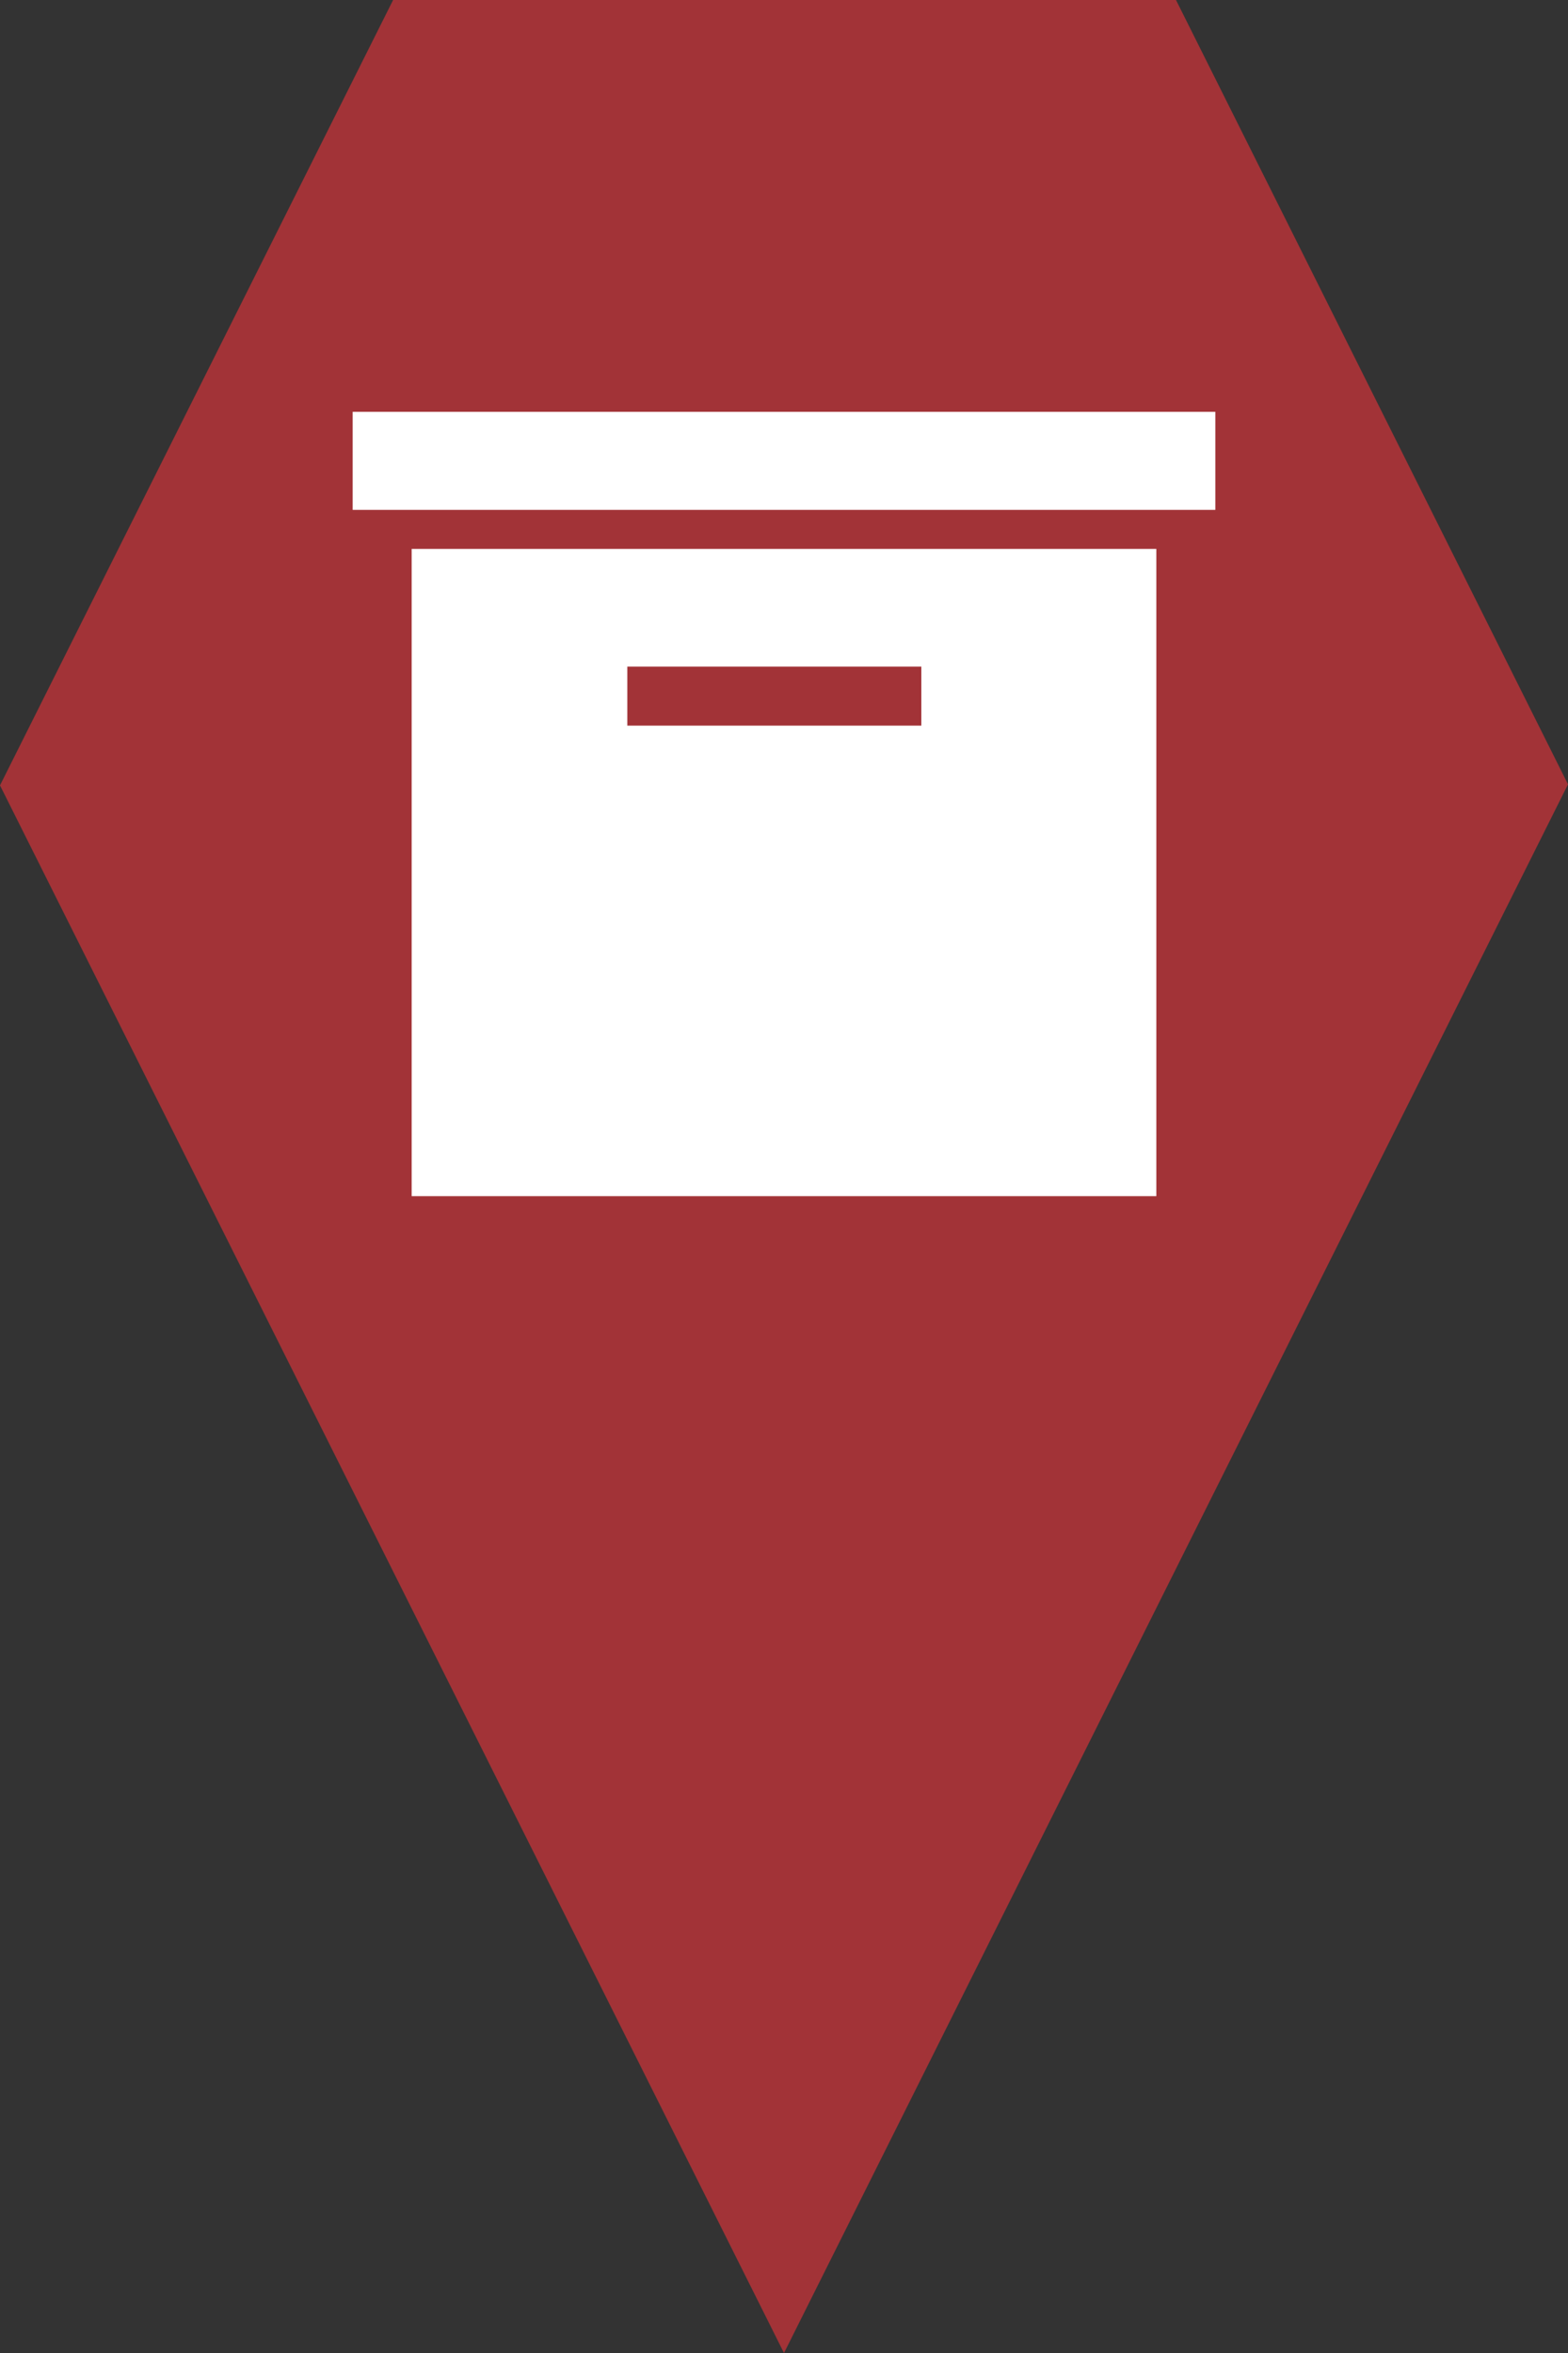 <?xml version="1.0" encoding="utf-8"?> <!DOCTYPE svg PUBLIC "-//W3C//DTD SVG 1.1//EN" "http://www.w3.org/Graphics/SVG/1.1/DTD/svg11.dtd"><svg version="1.1" id="marker-circle-blue" xmlns="http://www.w3.org/2000/svg" xmlns:xlink="http://www.w3.org/1999/xlink" x="0px"  y="0px" width="24px" height="36px" viewBox="0 0 24 36" enable-background="new 0 0 24 36" xml:space="preserve"><rect x="0" y="0" width="24" height="36" fill="#333333" stroke="none"/><polygon fill="#A23337" points="12,36 24,12 18,0 6.017,0 0,12.016 "/><path fill="#ffffff" transform="translate(4.5 4.5)" d="M0.898,1.801L14.102,1.801L14.102,3.301L0.898,3.301ZM1.801,3.898L1.801,13.801L13.199,13.801L13.199,3.898ZM9.602,6.602L5.102,6.602L5.102,5.699L9.602,5.699ZM9.602,6.602"></path> </svg>